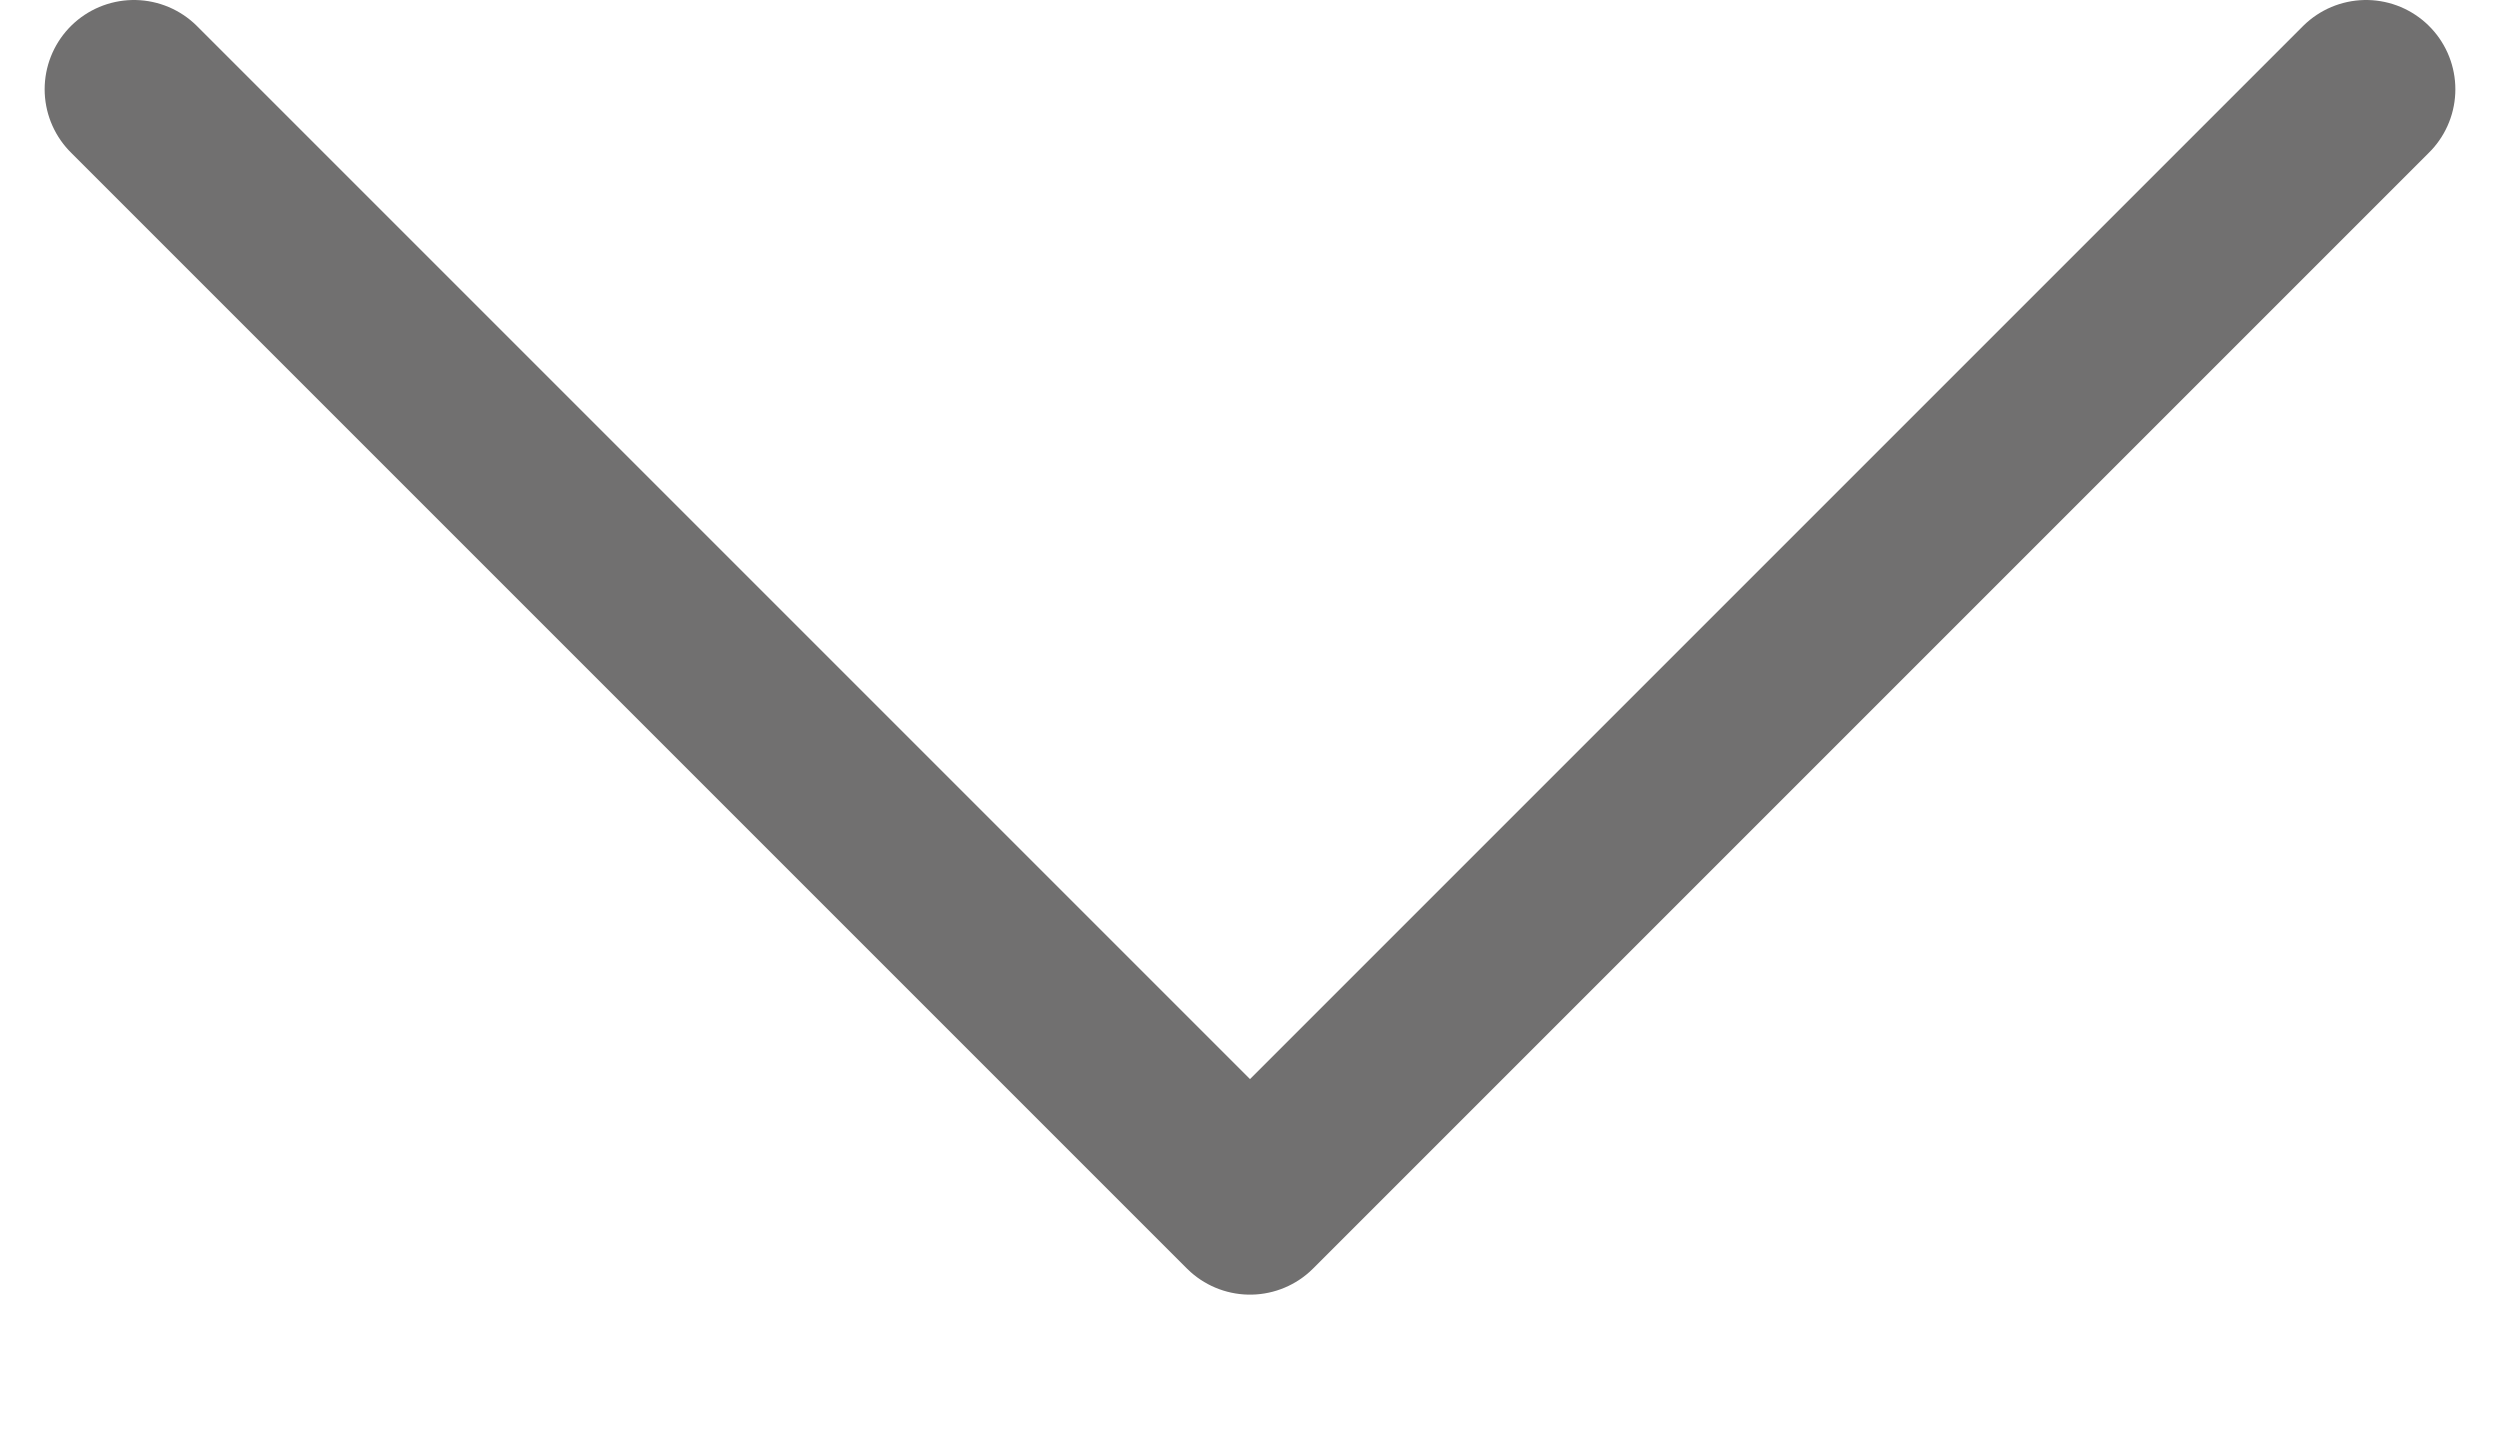 <svg width="14" height="8" viewBox="0 0 14 8" fill="none" xmlns="http://www.w3.org/2000/svg">
<path d="M13.25 0.5L7 6.75L0.75 0.5" stroke="#717070" stroke-linecap="round" stroke-linejoin="round"/>
</svg>
